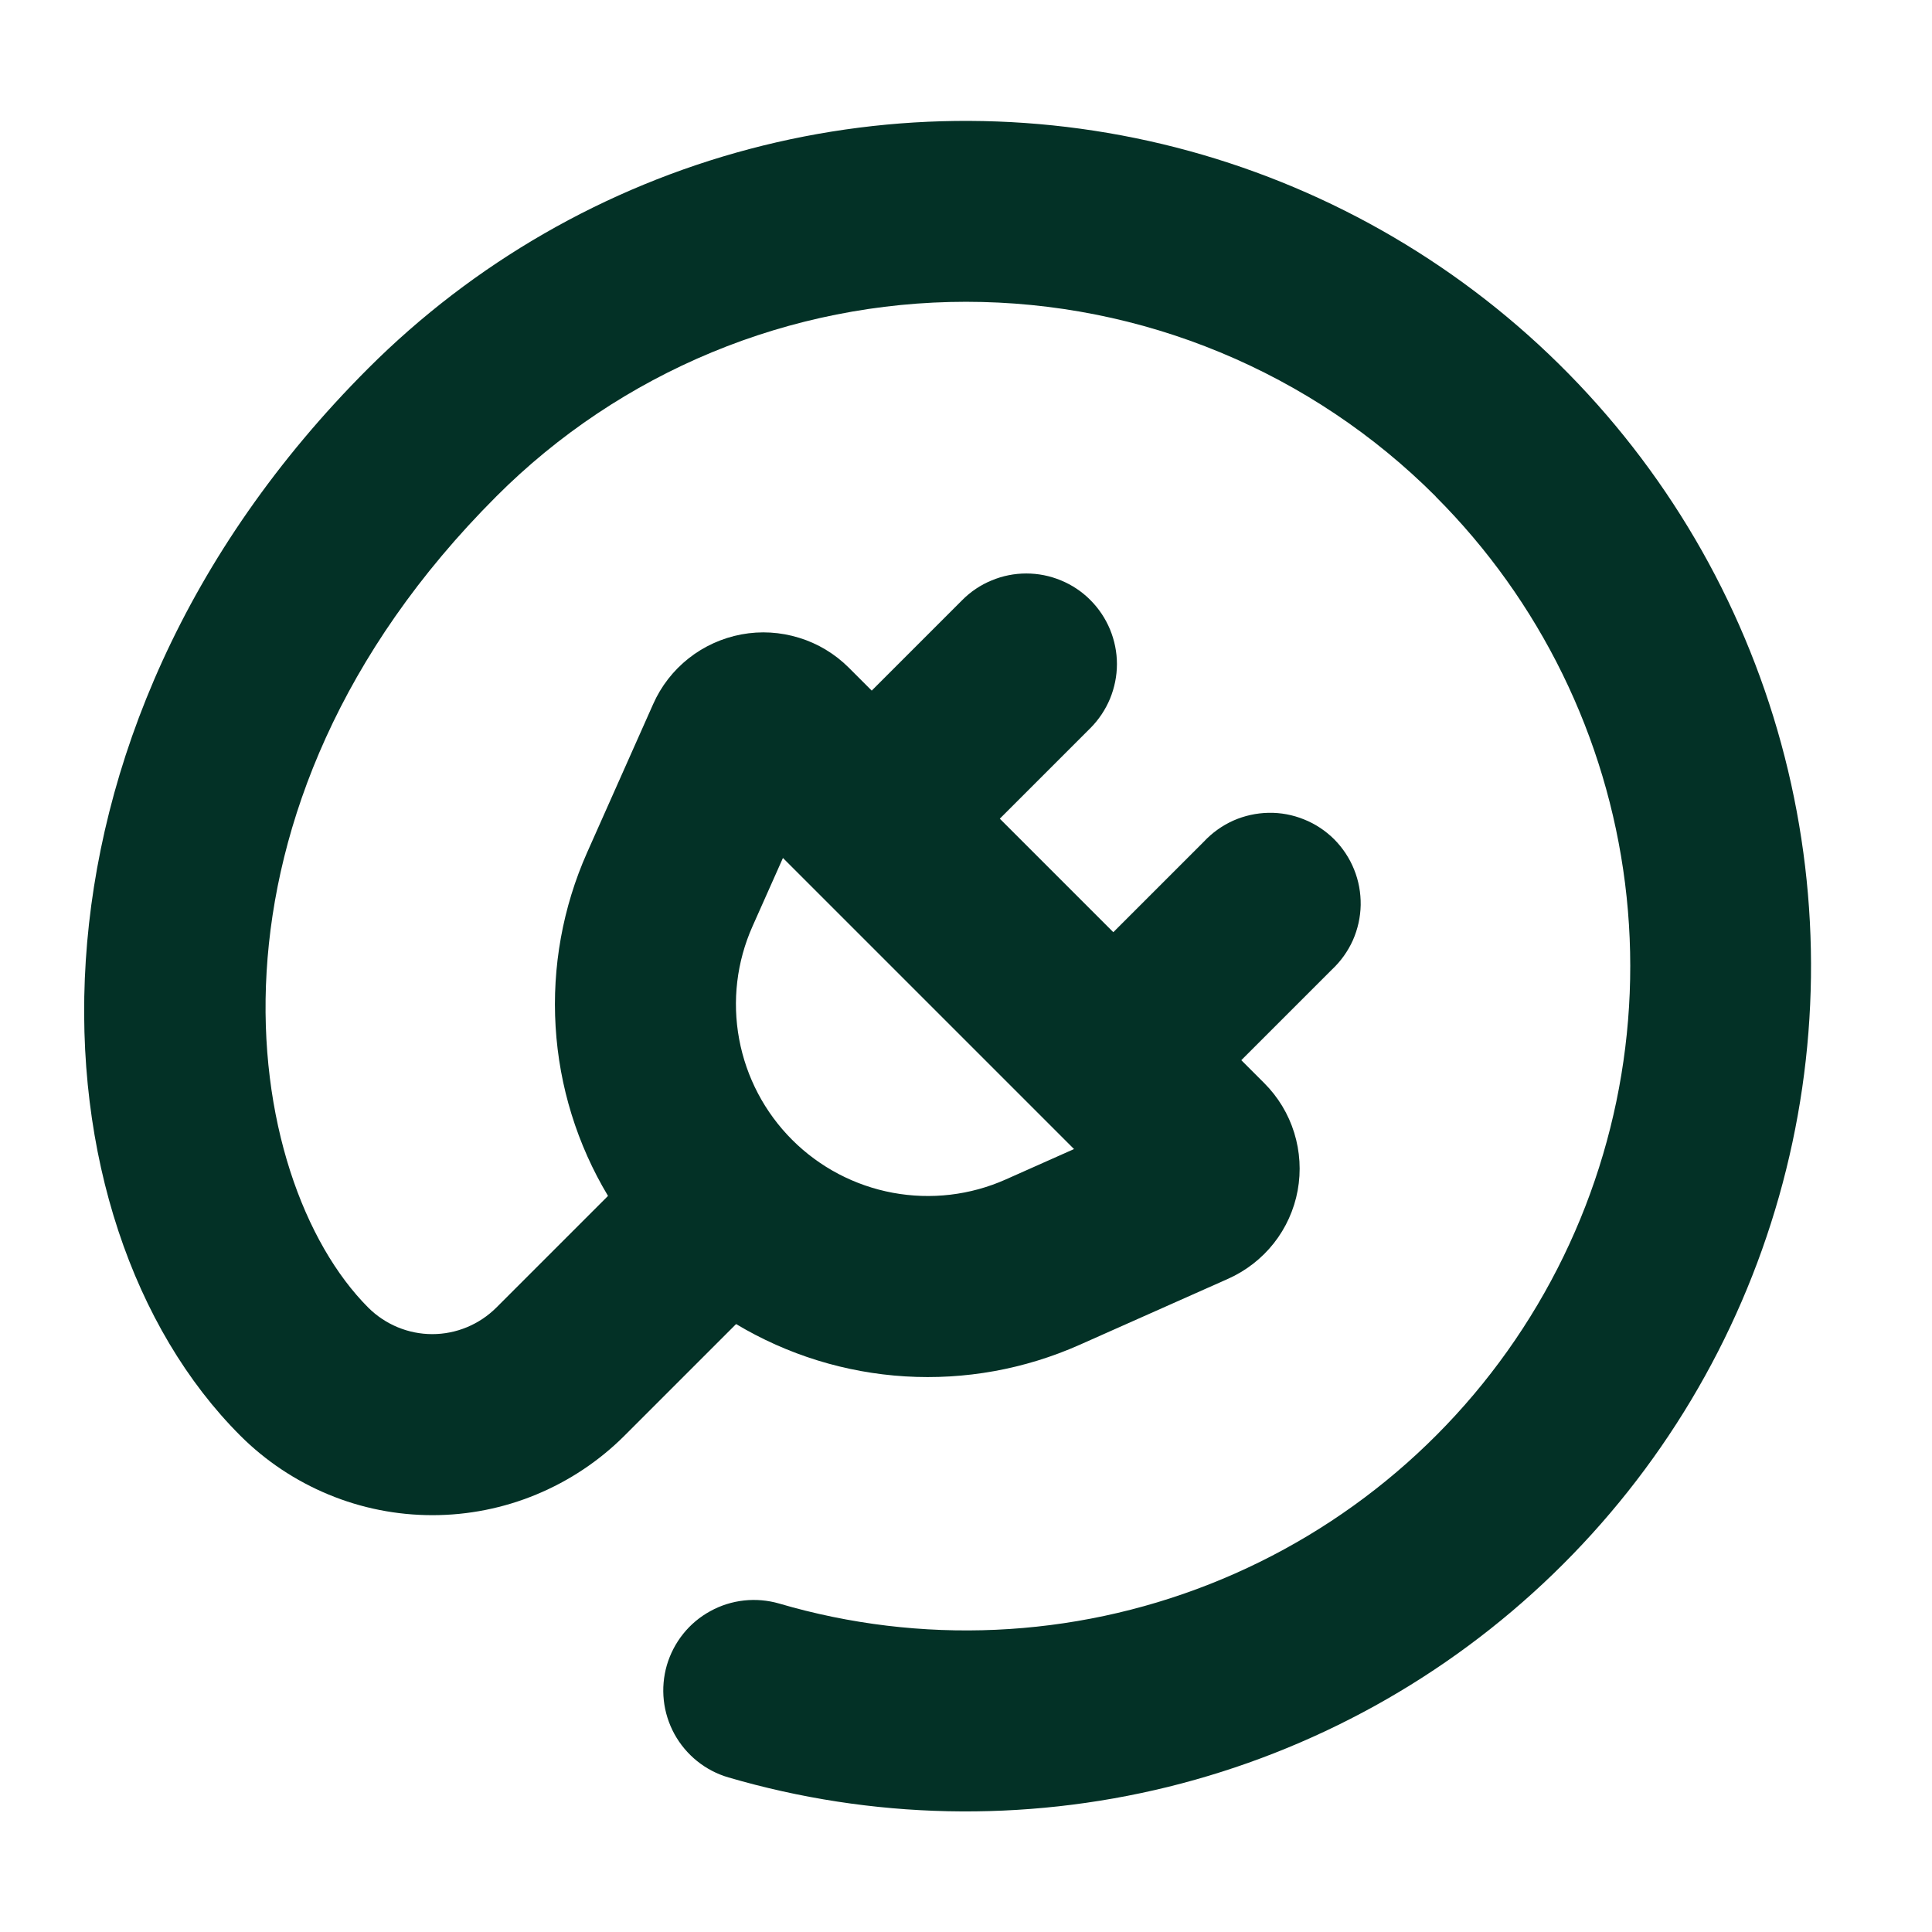 <svg width="24" height="24" viewBox="0 0 24 24" fill="none" xmlns="http://www.w3.org/2000/svg">
<g clip-path="url(#clip0_2_9)">
<mask id="mask0_2_9" style="mask-type:luminance" maskUnits="userSpaceOnUse" x="0" y="0" width="24" height="24">
<path d="M0 0H24V24H0V0Z" fill="white"/>
</mask>
<g mask="url(#mask0_2_9)">
<path fill-rule="evenodd" clip-rule="evenodd" d="M17.835 6.167C17.069 5.4 16.159 4.792 15.158 4.377C14.157 3.962 13.084 3.749 12 3.749C10.916 3.749 9.843 3.962 8.842 4.377C7.841 4.792 6.931 5.4 6.165 6.167C2.267 10.066 2.985 14.652 4.575 16.244C4.786 16.454 5.072 16.573 5.37 16.573C5.668 16.573 5.954 16.454 6.165 16.244L7.553 14.856C7.17 14.218 6.947 13.498 6.902 12.755C6.857 12.013 6.991 11.271 7.293 10.591L8.114 8.746C8.212 8.524 8.364 8.329 8.555 8.178C8.745 8.028 8.97 7.926 9.209 7.881C9.449 7.836 9.695 7.851 9.927 7.923C10.16 7.994 10.371 8.122 10.543 8.293L10.829 8.579L11.954 7.454C12.058 7.349 12.182 7.266 12.319 7.21C12.455 7.153 12.601 7.124 12.749 7.124C12.897 7.124 13.043 7.153 13.18 7.21C13.316 7.266 13.441 7.349 13.545 7.454C13.649 7.558 13.732 7.682 13.789 7.819C13.845 7.955 13.875 8.101 13.875 8.249C13.875 8.397 13.845 8.543 13.789 8.68C13.732 8.816 13.649 8.941 13.545 9.045L12.42 10.17L13.83 11.58L14.955 10.455C15.058 10.345 15.182 10.256 15.32 10.194C15.458 10.133 15.607 10.1 15.758 10.097C15.909 10.094 16.059 10.122 16.199 10.179C16.34 10.235 16.467 10.32 16.574 10.426C16.68 10.533 16.765 10.661 16.821 10.801C16.878 10.941 16.905 11.091 16.903 11.242C16.9 11.393 16.867 11.542 16.806 11.68C16.744 11.818 16.655 11.942 16.545 12.045L15.42 13.17L15.705 13.455C15.877 13.627 16.005 13.838 16.077 14.071C16.149 14.303 16.164 14.55 16.12 14.789C16.076 15.028 15.974 15.254 15.823 15.445C15.672 15.636 15.477 15.787 15.255 15.886L13.409 16.707C12.729 17.009 11.987 17.143 11.245 17.098C10.502 17.053 9.782 16.83 9.144 16.448L7.758 17.834C7.445 18.147 7.073 18.395 6.663 18.565C6.254 18.735 5.815 18.822 5.372 18.822C4.928 18.822 4.489 18.735 4.08 18.565C3.67 18.395 3.298 18.147 2.985 17.834C0.333 15.183 -0.011 9.161 4.575 4.575C5.886 3.265 7.52 2.325 9.311 1.851C11.103 1.377 12.988 1.386 14.775 1.876C16.562 2.367 18.188 3.321 19.486 4.643C20.785 5.965 21.711 7.606 22.17 9.402C22.629 11.197 22.605 13.082 22.099 14.865C21.594 16.648 20.626 18.265 19.293 19.553C17.961 20.841 16.311 21.753 14.512 22.197C12.713 22.64 10.828 22.6 9.05 22.08C8.763 21.997 8.522 21.802 8.378 21.541C8.307 21.411 8.262 21.269 8.246 21.122C8.23 20.975 8.243 20.827 8.284 20.685C8.326 20.543 8.395 20.411 8.487 20.296C8.58 20.18 8.694 20.085 8.824 20.014C9.085 19.87 9.393 19.837 9.68 19.92C11.438 20.436 13.319 20.352 15.024 19.68C16.73 19.008 18.163 17.788 19.098 16.211C20.033 14.635 20.416 12.791 20.187 10.973C19.958 9.154 19.13 7.464 17.834 6.168L17.835 6.167ZM9.348 11.507L9.726 10.658L13.342 14.274L12.493 14.652C12.053 14.848 11.564 14.905 11.09 14.817C10.617 14.729 10.181 14.5 9.84 14.159C9.499 13.818 9.27 13.382 9.182 12.908C9.094 12.434 9.152 11.947 9.348 11.507Z" fill="#033126"/>
</g>
</g>
<defs>
<clipPath id="clip0_2_9">
<rect width="24" height="24" fill="white"/>
</clipPath>
</defs>
</svg>
